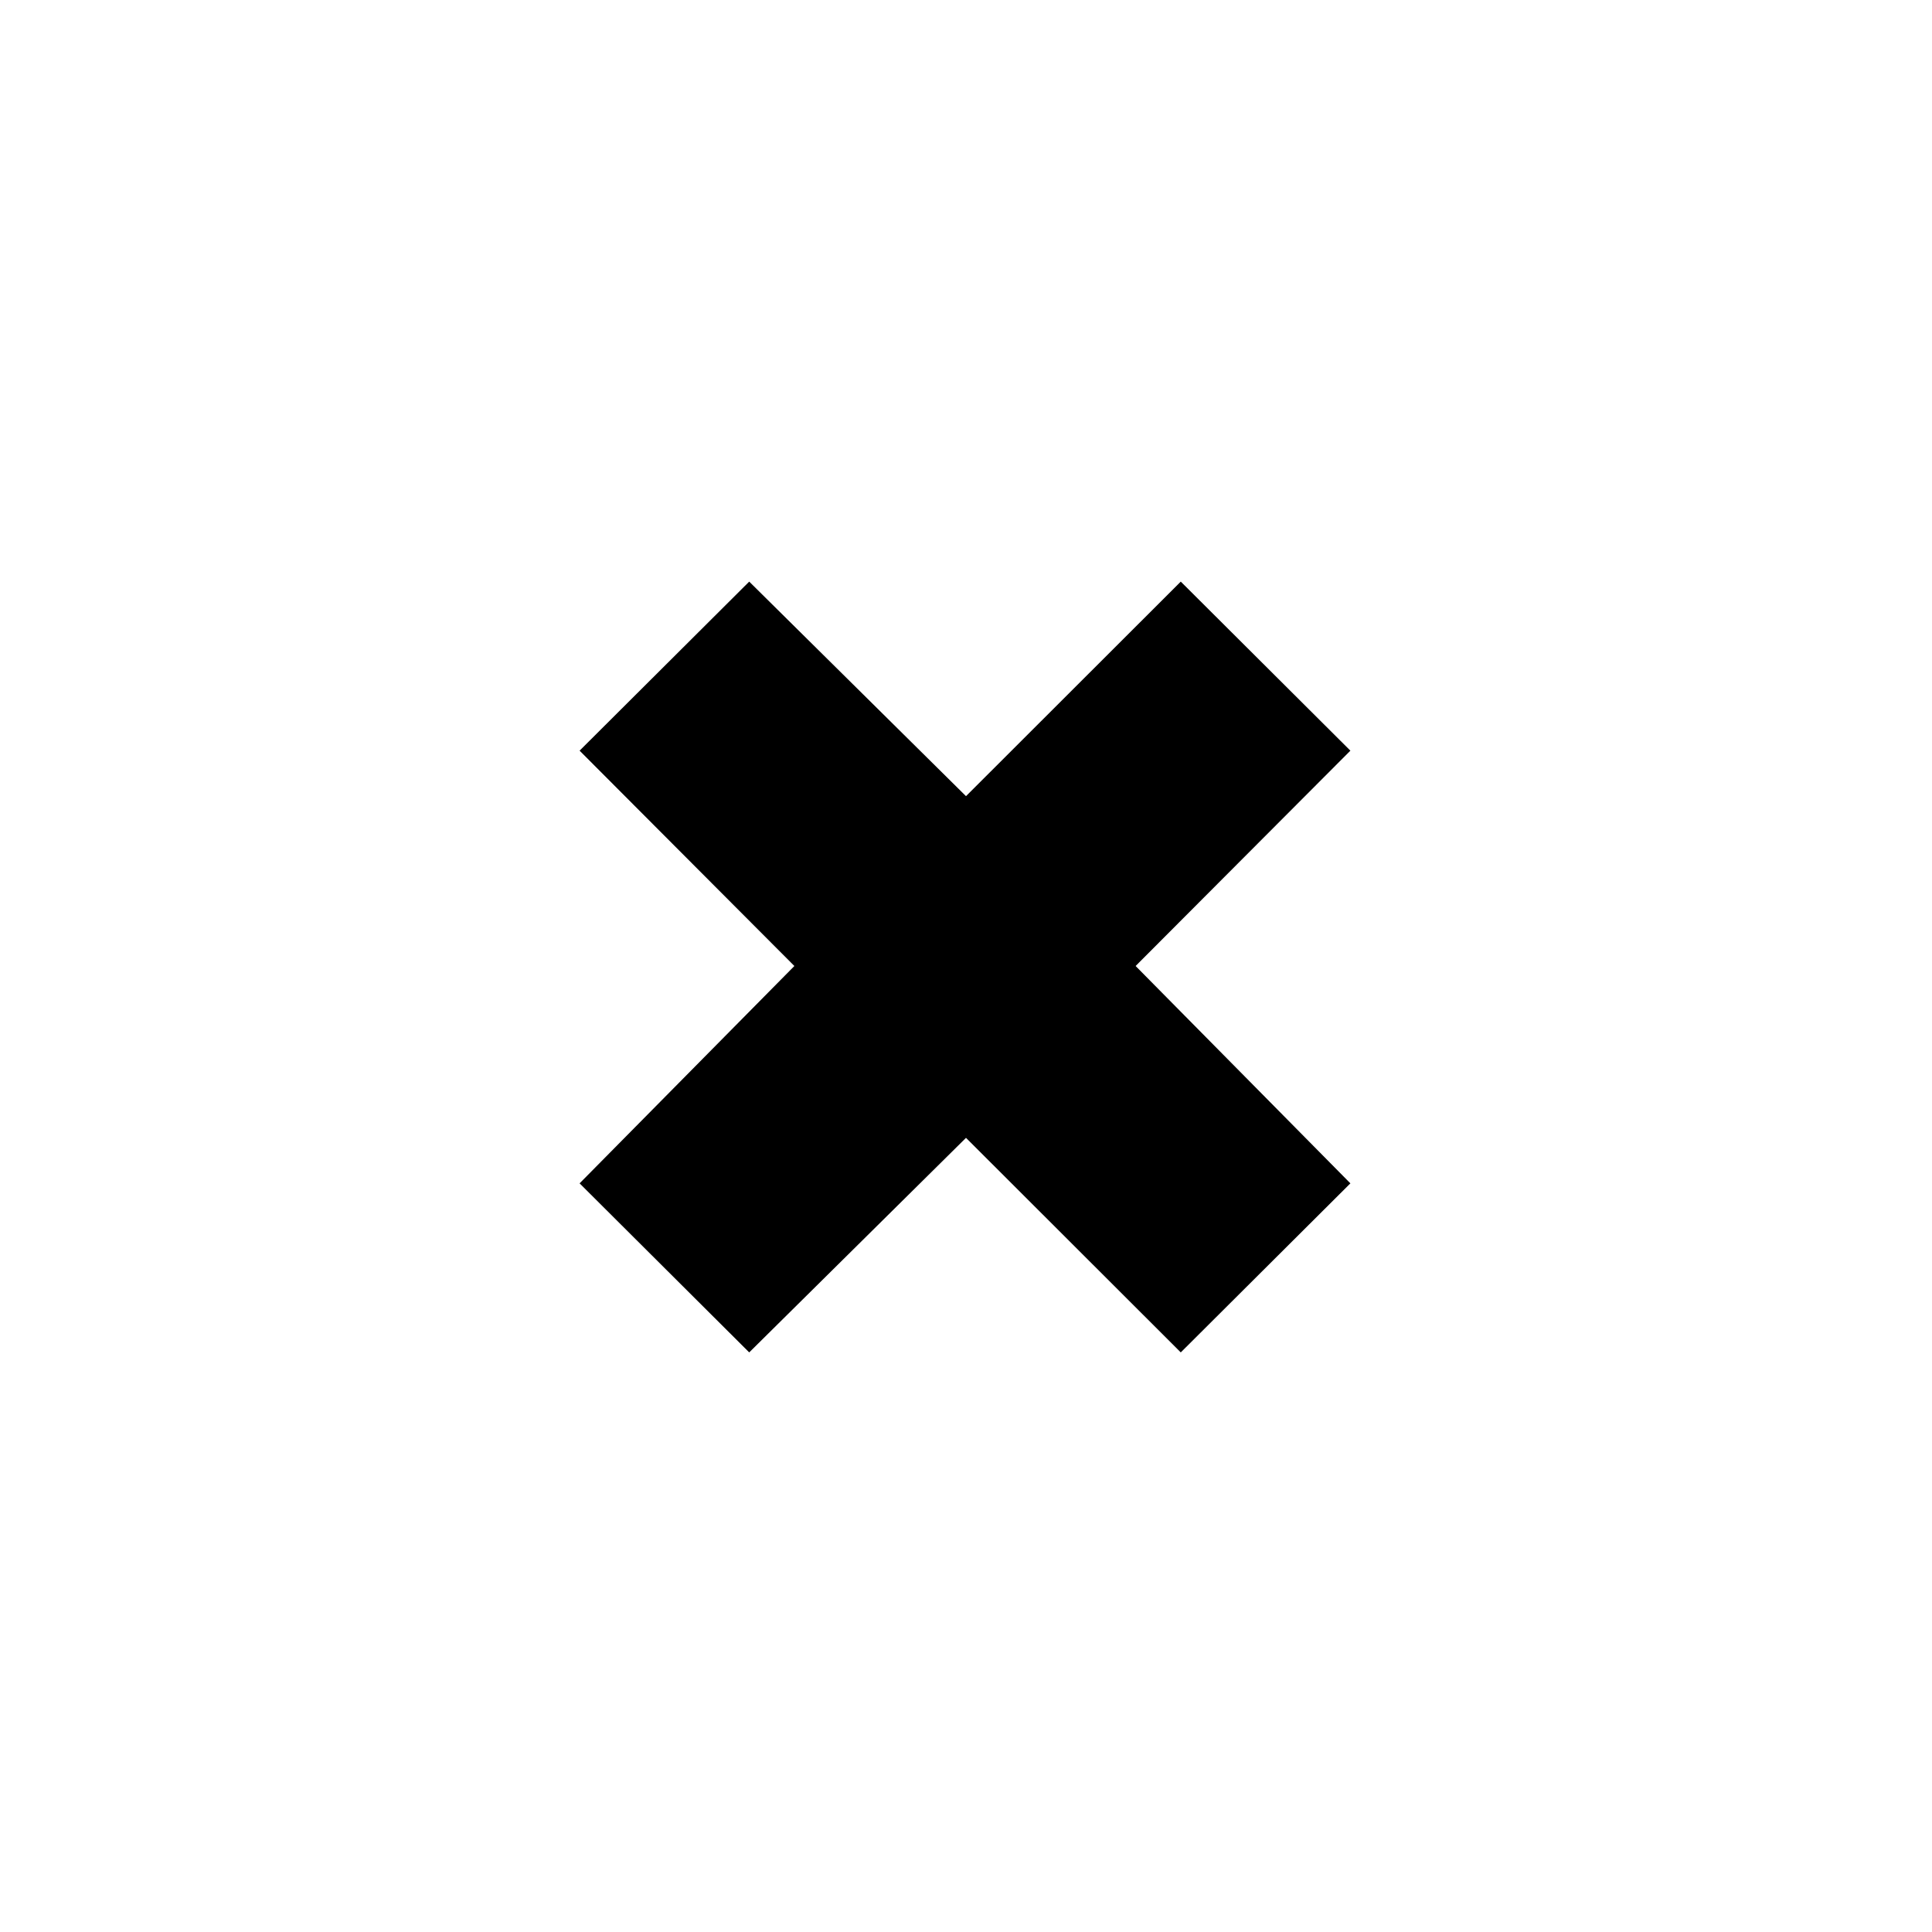 <svg xmlns="http://www.w3.org/2000/svg" height="20" viewBox="0 -960 960 960" width="20"><path d="M372.28-288 288-372l106.72-108L288-587l84.28-84L480-564.39 586.72-671 671-587 564.28-480 671-372l-84.28 84L480-394.61 372.28-288Z"/></svg>